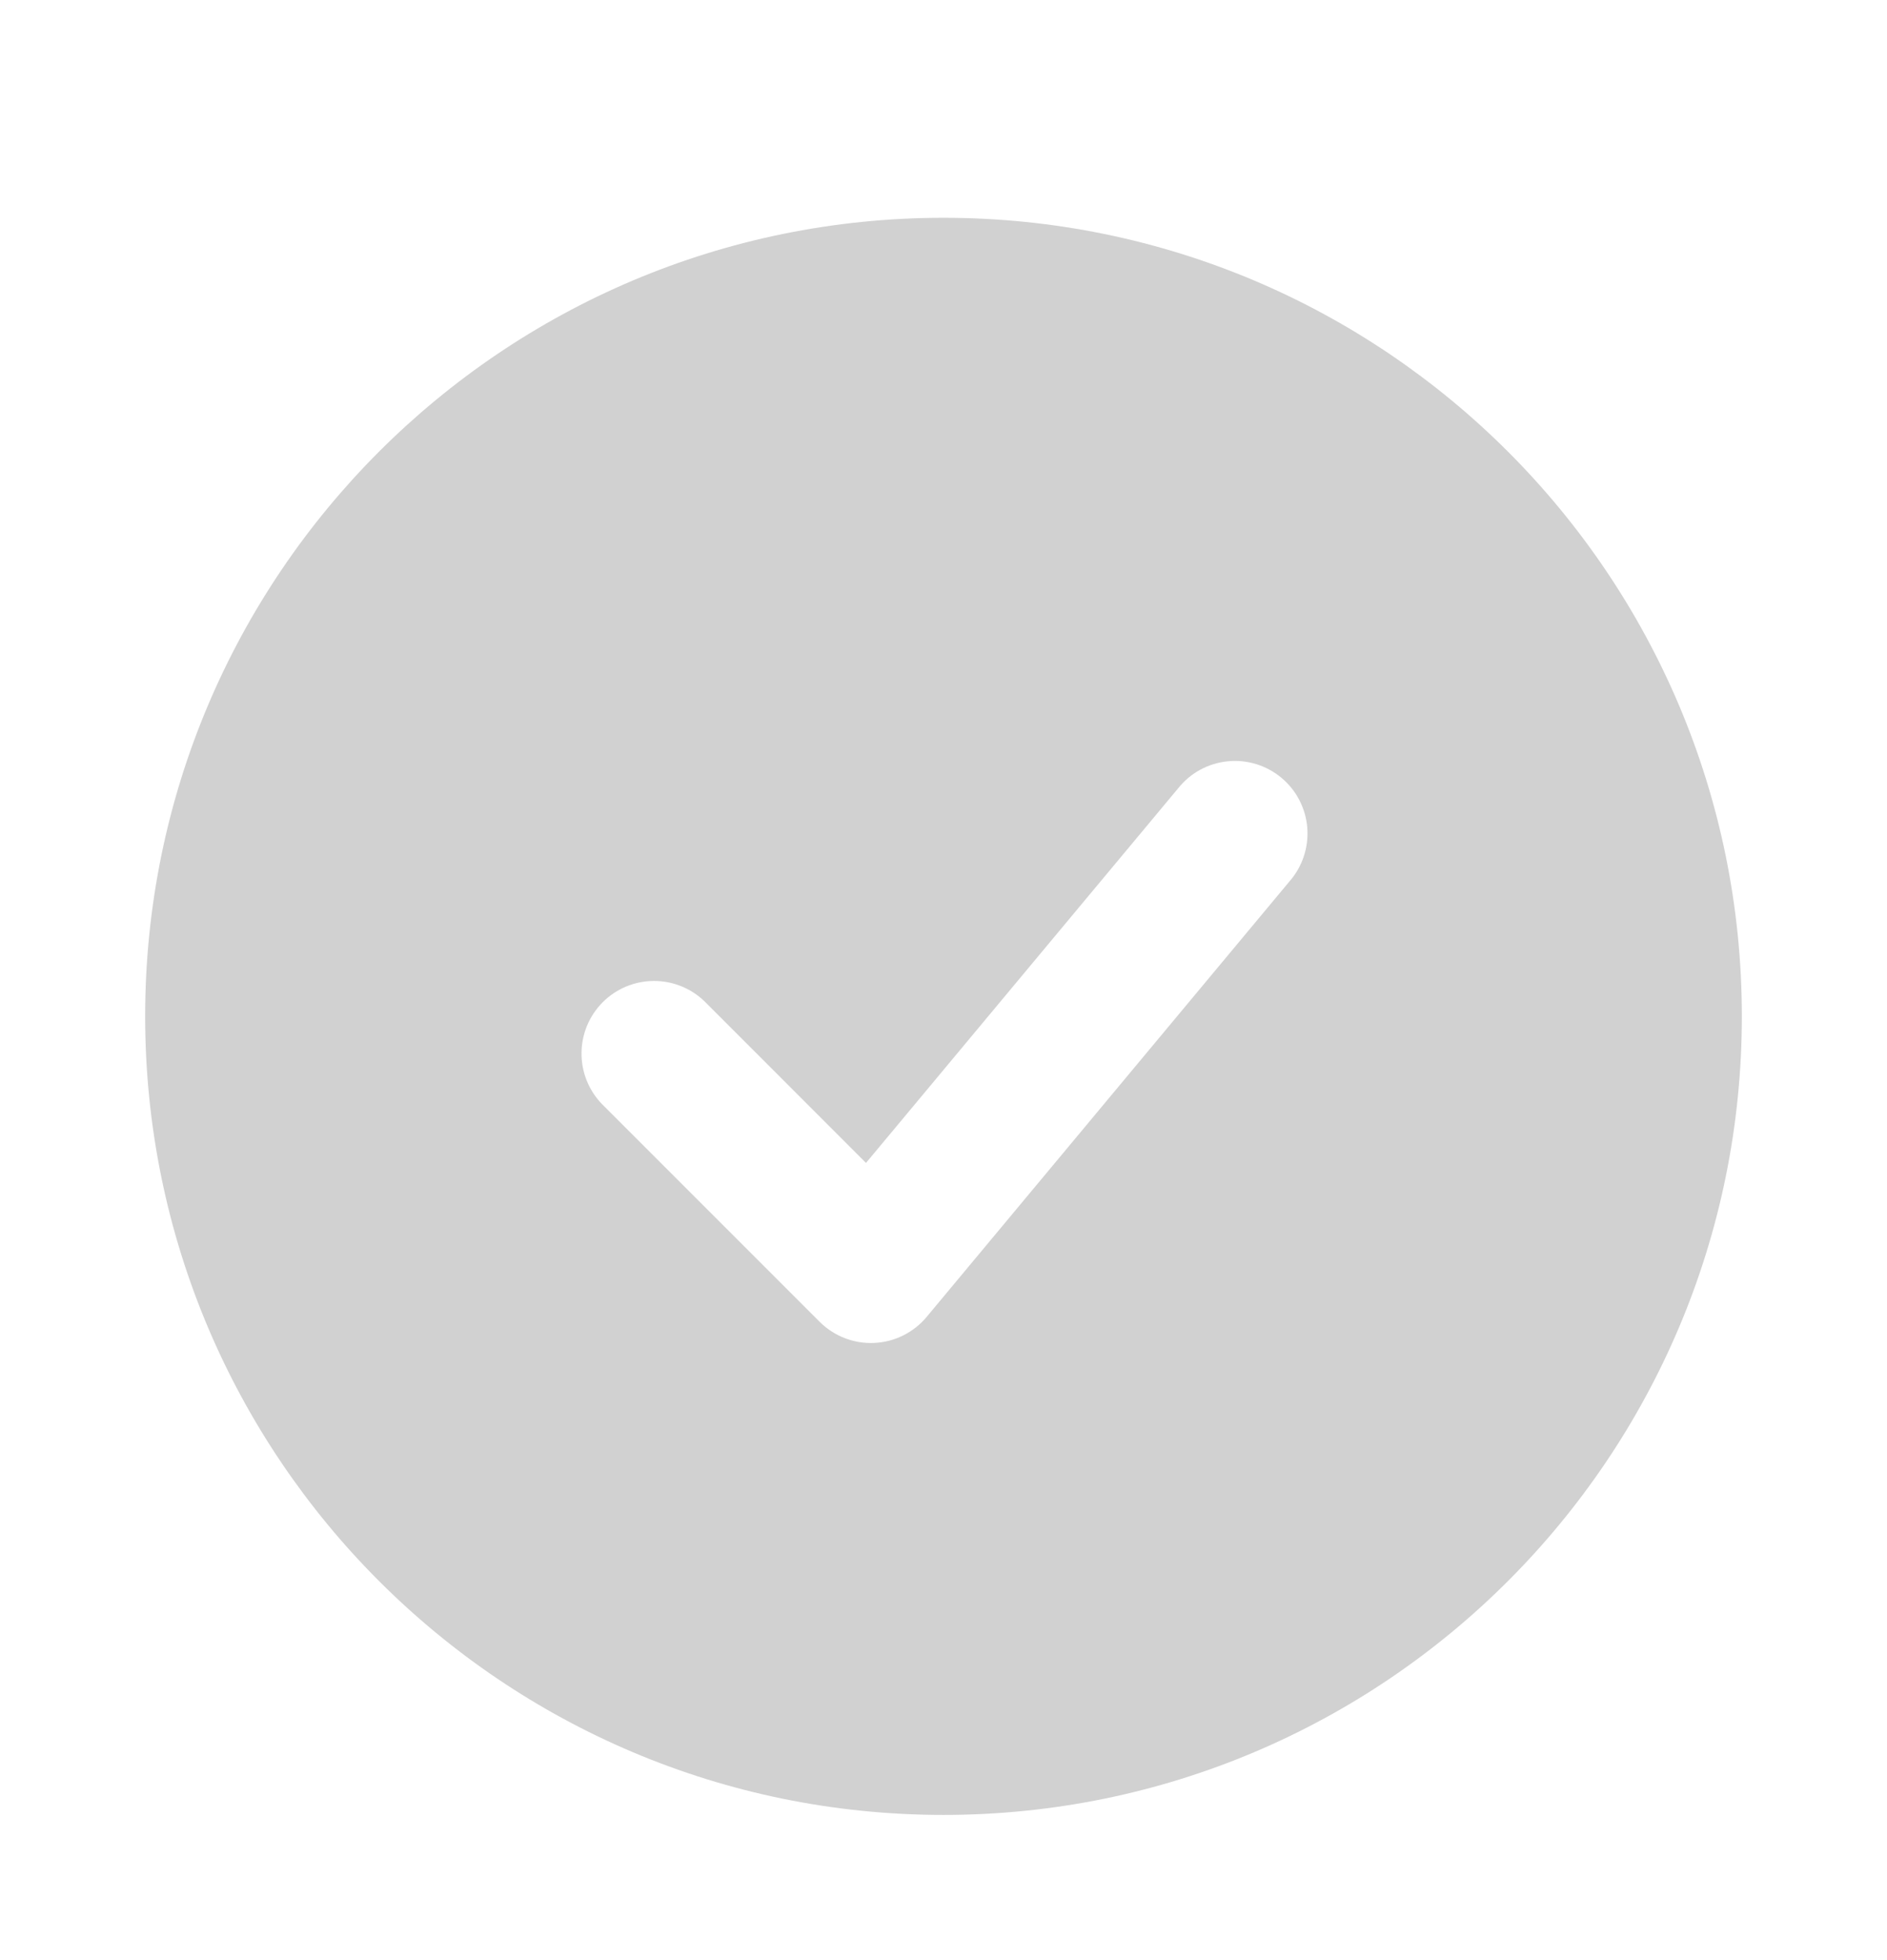 <svg width="52" height="54" viewBox="0 0 52 54" fill="none" xmlns="http://www.w3.org/2000/svg">
<g filter="url(#filter0_d_423:2665)">
<path fill-rule="evenodd" clip-rule="evenodd" d="M26 2C13.85 2 4 11.85 4 24C4 36.15 13.85 46 26 46C38.15 46 48 36.15 48 24C48 11.85 38.15 2 26 2ZM35.536 20.28C35.712 20.079 35.845 19.846 35.929 19.592C36.013 19.339 36.045 19.072 36.025 18.806C36.004 18.54 35.93 18.281 35.807 18.044C35.685 17.807 35.516 17.597 35.311 17.427C35.106 17.256 34.869 17.128 34.614 17.05C34.359 16.972 34.091 16.946 33.826 16.974C33.56 17.001 33.303 17.081 33.069 17.209C32.836 17.337 32.63 17.511 32.464 17.72L23.864 28.038L19.414 23.586C19.037 23.222 18.532 23.02 18.007 23.025C17.483 23.029 16.981 23.239 16.61 23.61C16.239 23.981 16.029 24.483 16.025 25.007C16.02 25.532 16.222 26.037 16.586 26.414L22.586 32.414C22.782 32.61 23.018 32.764 23.277 32.864C23.536 32.965 23.813 33.01 24.09 32.997C24.368 32.985 24.64 32.914 24.889 32.791C25.138 32.667 25.358 32.493 25.536 32.28L35.536 20.28Z" fill="#D1D1D1"/>
</g>
<defs>
<filter id="filter0_d_423:2665" x="-2" y="0" width="56" height="56" filterUnits="userSpaceOnUse" color-interpolation-filters="sRGB">
<feFlood flood-opacity="0" result="BackgroundImageFix"/>
<feColorMatrix in="SourceAlpha" type="matrix" values="0 0 0 0 0 0 0 0 0 0 0 0 0 0 0 0 0 0 127 0" result="hardAlpha"/>
<feOffset dy="4"/>
<feGaussianBlur stdDeviation="2"/>
<feComposite in2="hardAlpha" operator="out"/>
<feColorMatrix type="matrix" values="0 0 0 0 0 0 0 0 0 0 0 0 0 0 0 0 0 0 0.25 0"/>
<feBlend mode="normal" in2="BackgroundImageFix" result="effect1_dropShadow_423:2665"/>
<feBlend mode="normal" in="SourceGraphic" in2="effect1_dropShadow_423:2665" result="shape"/>
</filter>
</defs>
</svg>
